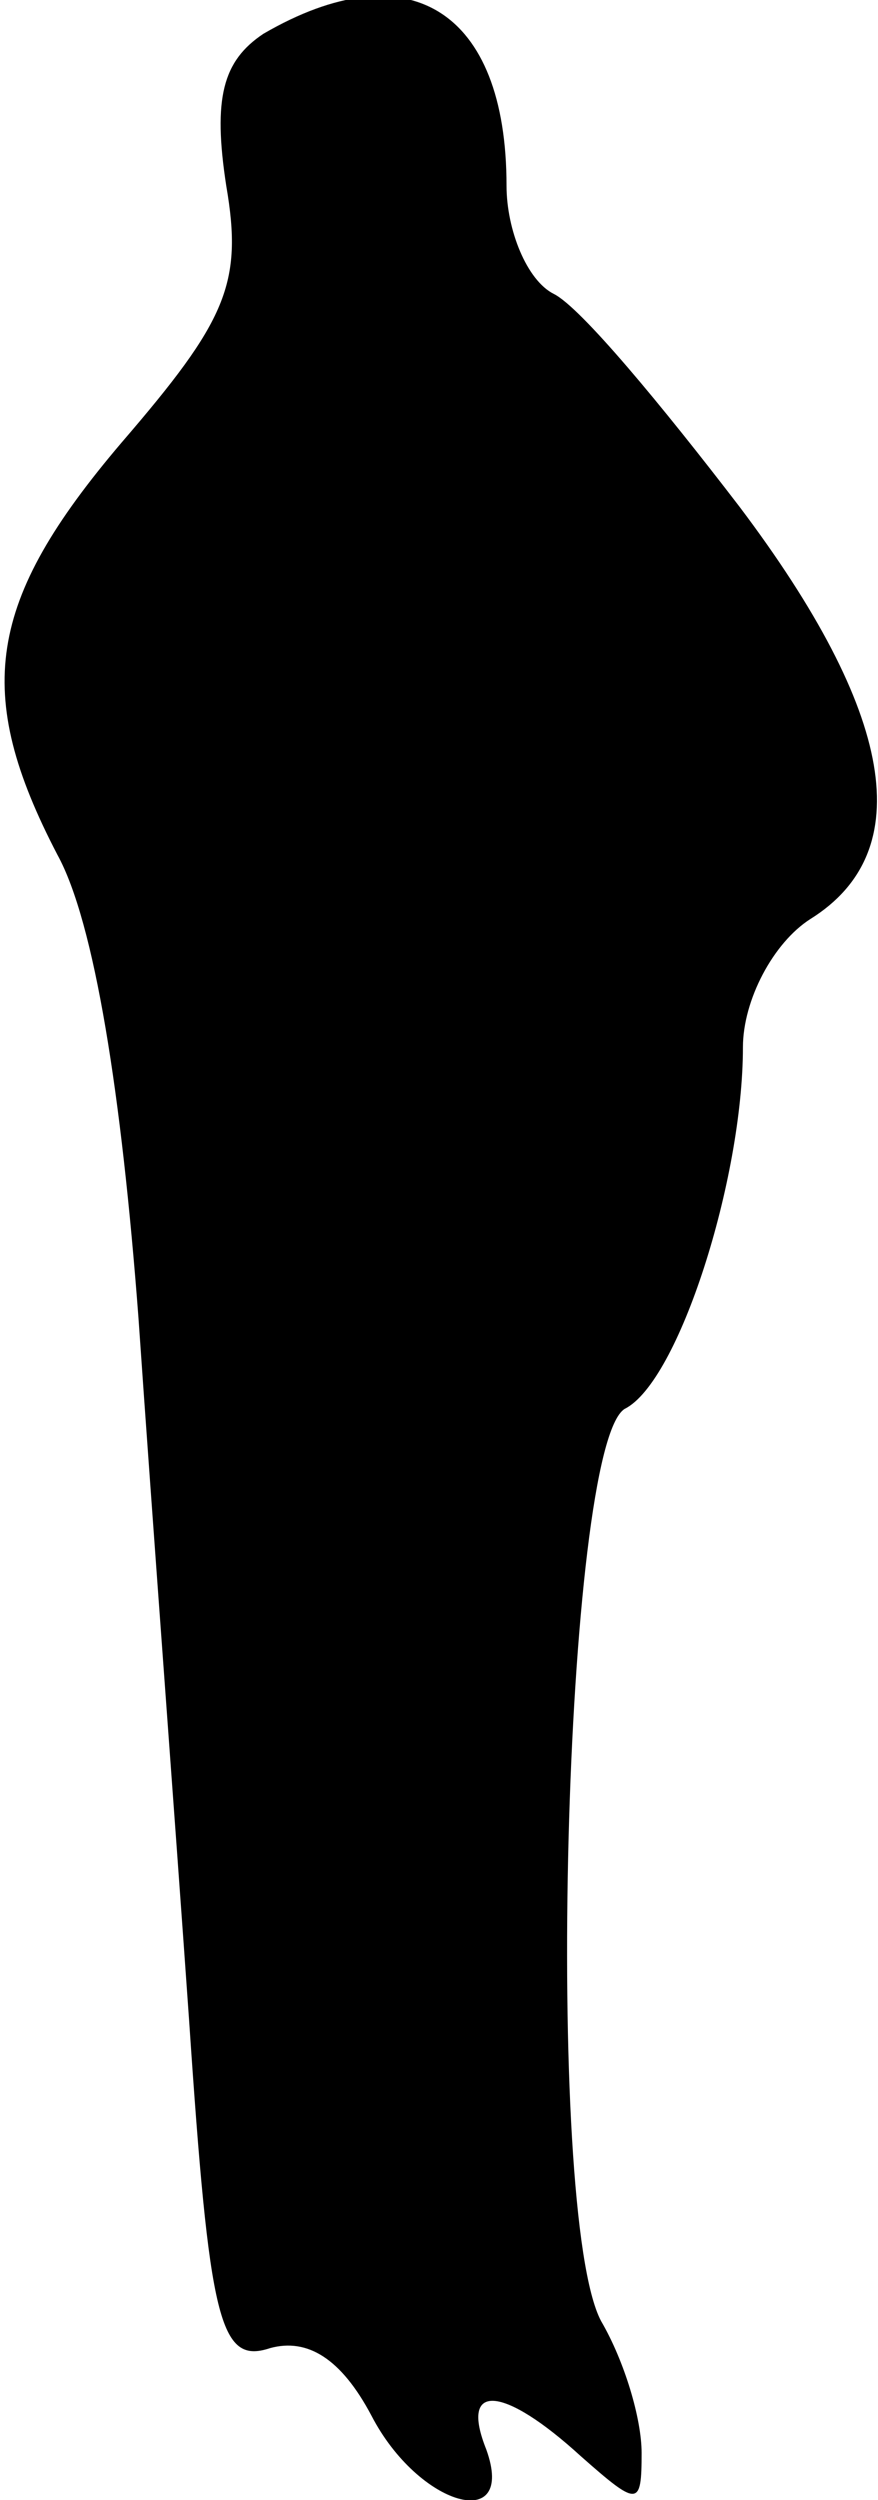 <?xml version="1.0" standalone="no"?>
<!DOCTYPE svg PUBLIC "-//W3C//DTD SVG 20010904//EN"
 "http://www.w3.org/TR/2001/REC-SVG-20010904/DTD/svg10.dtd">
<svg version="1.0" xmlns="http://www.w3.org/2000/svg"
 width="26pt" height="74pt" viewBox="0 0 26 74"
 preserveAspectRatio="xMidYMid meet">
<g transform="translate(0,74) scale(0.1,-0.1)"
fill="#000000" stroke="none">
<path fill="#000000" stroke="none" d="M78 730 c-12 -8 -15 -19 -11 -45 5 -29
0 -40 -31 -76 -40 -47 -44 -74 -19 -122 11 -20 19 -71 24 -137 4 -58 11 -151
15 -208 6 -89 9 -102 24 -97 11 3 21 -3 30 -20 14 -27 43 -35 34 -10 -8 20 5
19 28 -2 17 -15 18 -15 18 1 0 10 -5 27 -12 39 -17 32 -11 259 7 270 16 8 35
68 35 107 0 14 9 31 20 38 32 20 25 61 -21 122 -23 30 -47 59 -55 63 -8 4 -14
19 -14 32 0 52 -29 70 -72 45z"/>
</g>
</svg>
